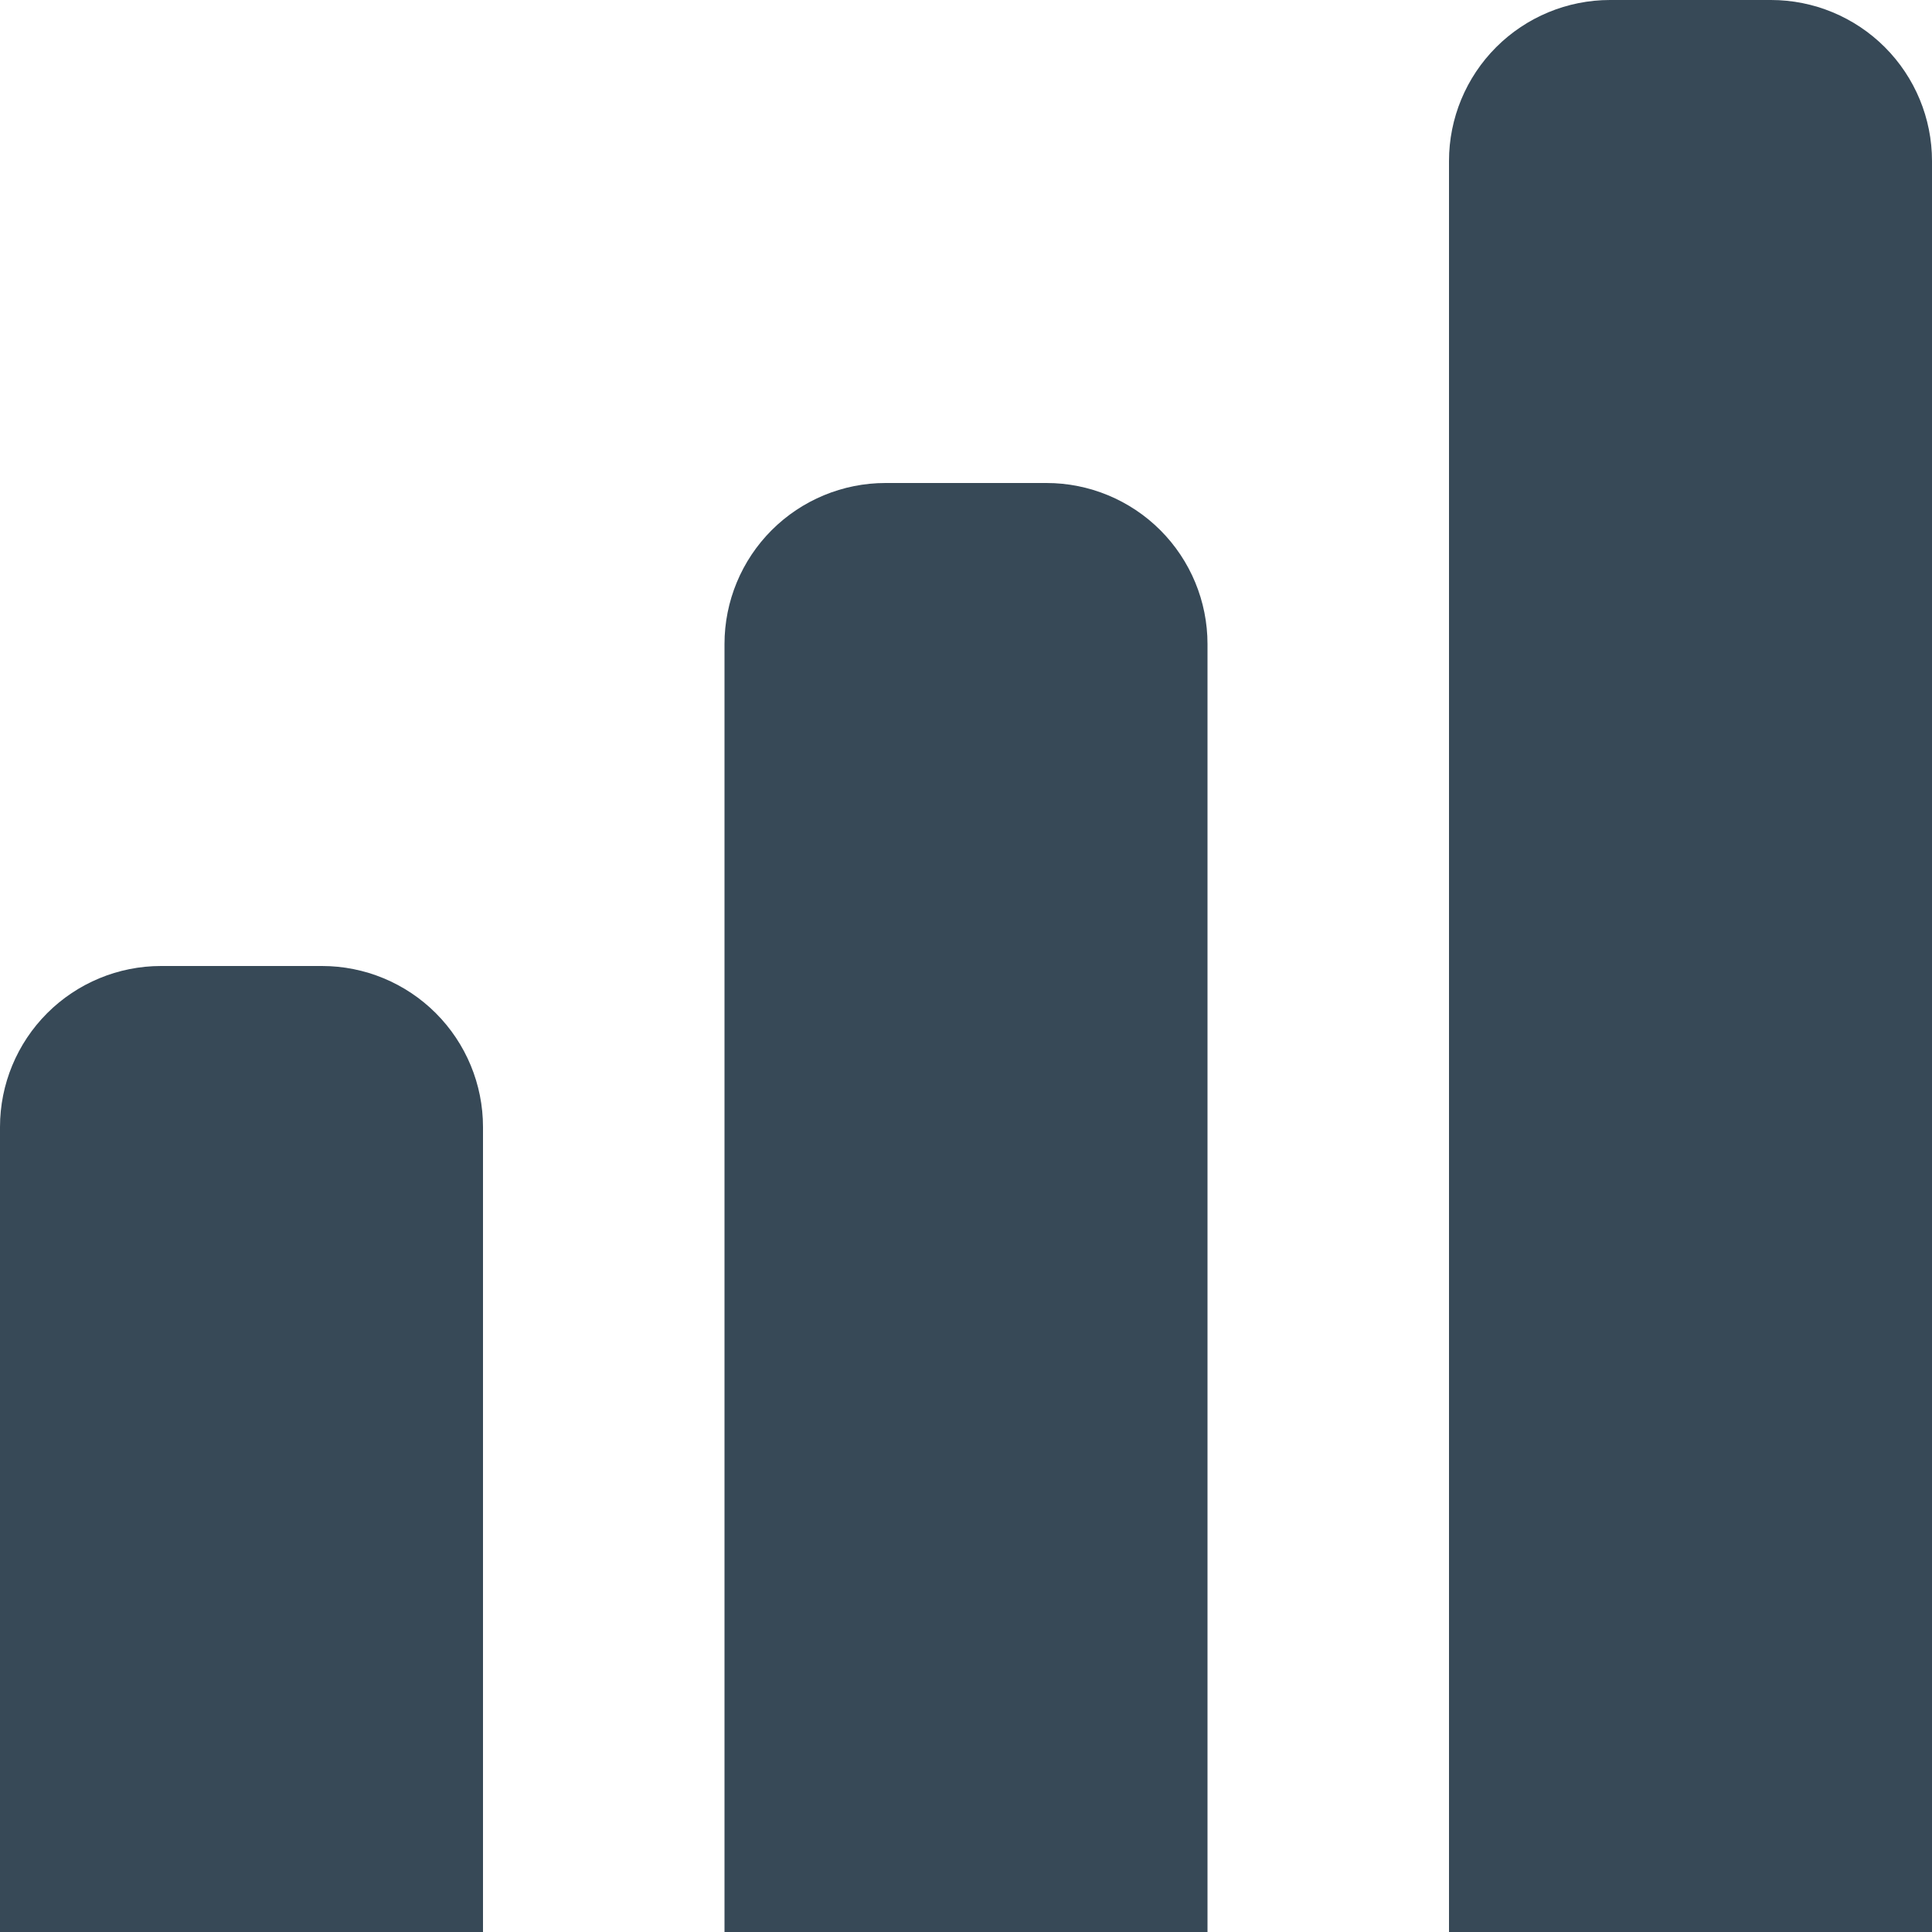 <svg width="24" height="24" viewBox="0 0 24 24" fill="none" xmlns="http://www.w3.org/2000/svg">
<g clip-path="url(#clip0_406_3624)">
<path d="M13 6H11C10.47 6 9.961 6.211 9.586 6.586C9.211 6.961 9 7.47 9 8V24H15V8C15 7.47 14.789 6.961 14.414 6.586C14.039 6.211 13.53 6 13 6Z" fill="#374957"/>
<path d="M22 0H20C19.47 0 18.961 0.211 18.586 0.586C18.211 0.961 18 1.47 18 2V24H24V2C24 1.47 23.789 0.961 23.414 0.586C23.039 0.211 22.53 0 22 0V0Z" fill="#374957"/>
<path d="M4 12H2C1.47 12 0.961 12.211 0.586 12.586C0.211 12.961 0 13.47 0 14L0 24H6V14C6 13.47 5.789 12.961 5.414 12.586C5.039 12.211 4.53 12 4 12Z" fill="#374957"/>
</g>
<defs>
<clipPath id="clip0_406_3624">
<rect width="24" height="24" fill="white"/>
</clipPath>
</defs>
</svg>
